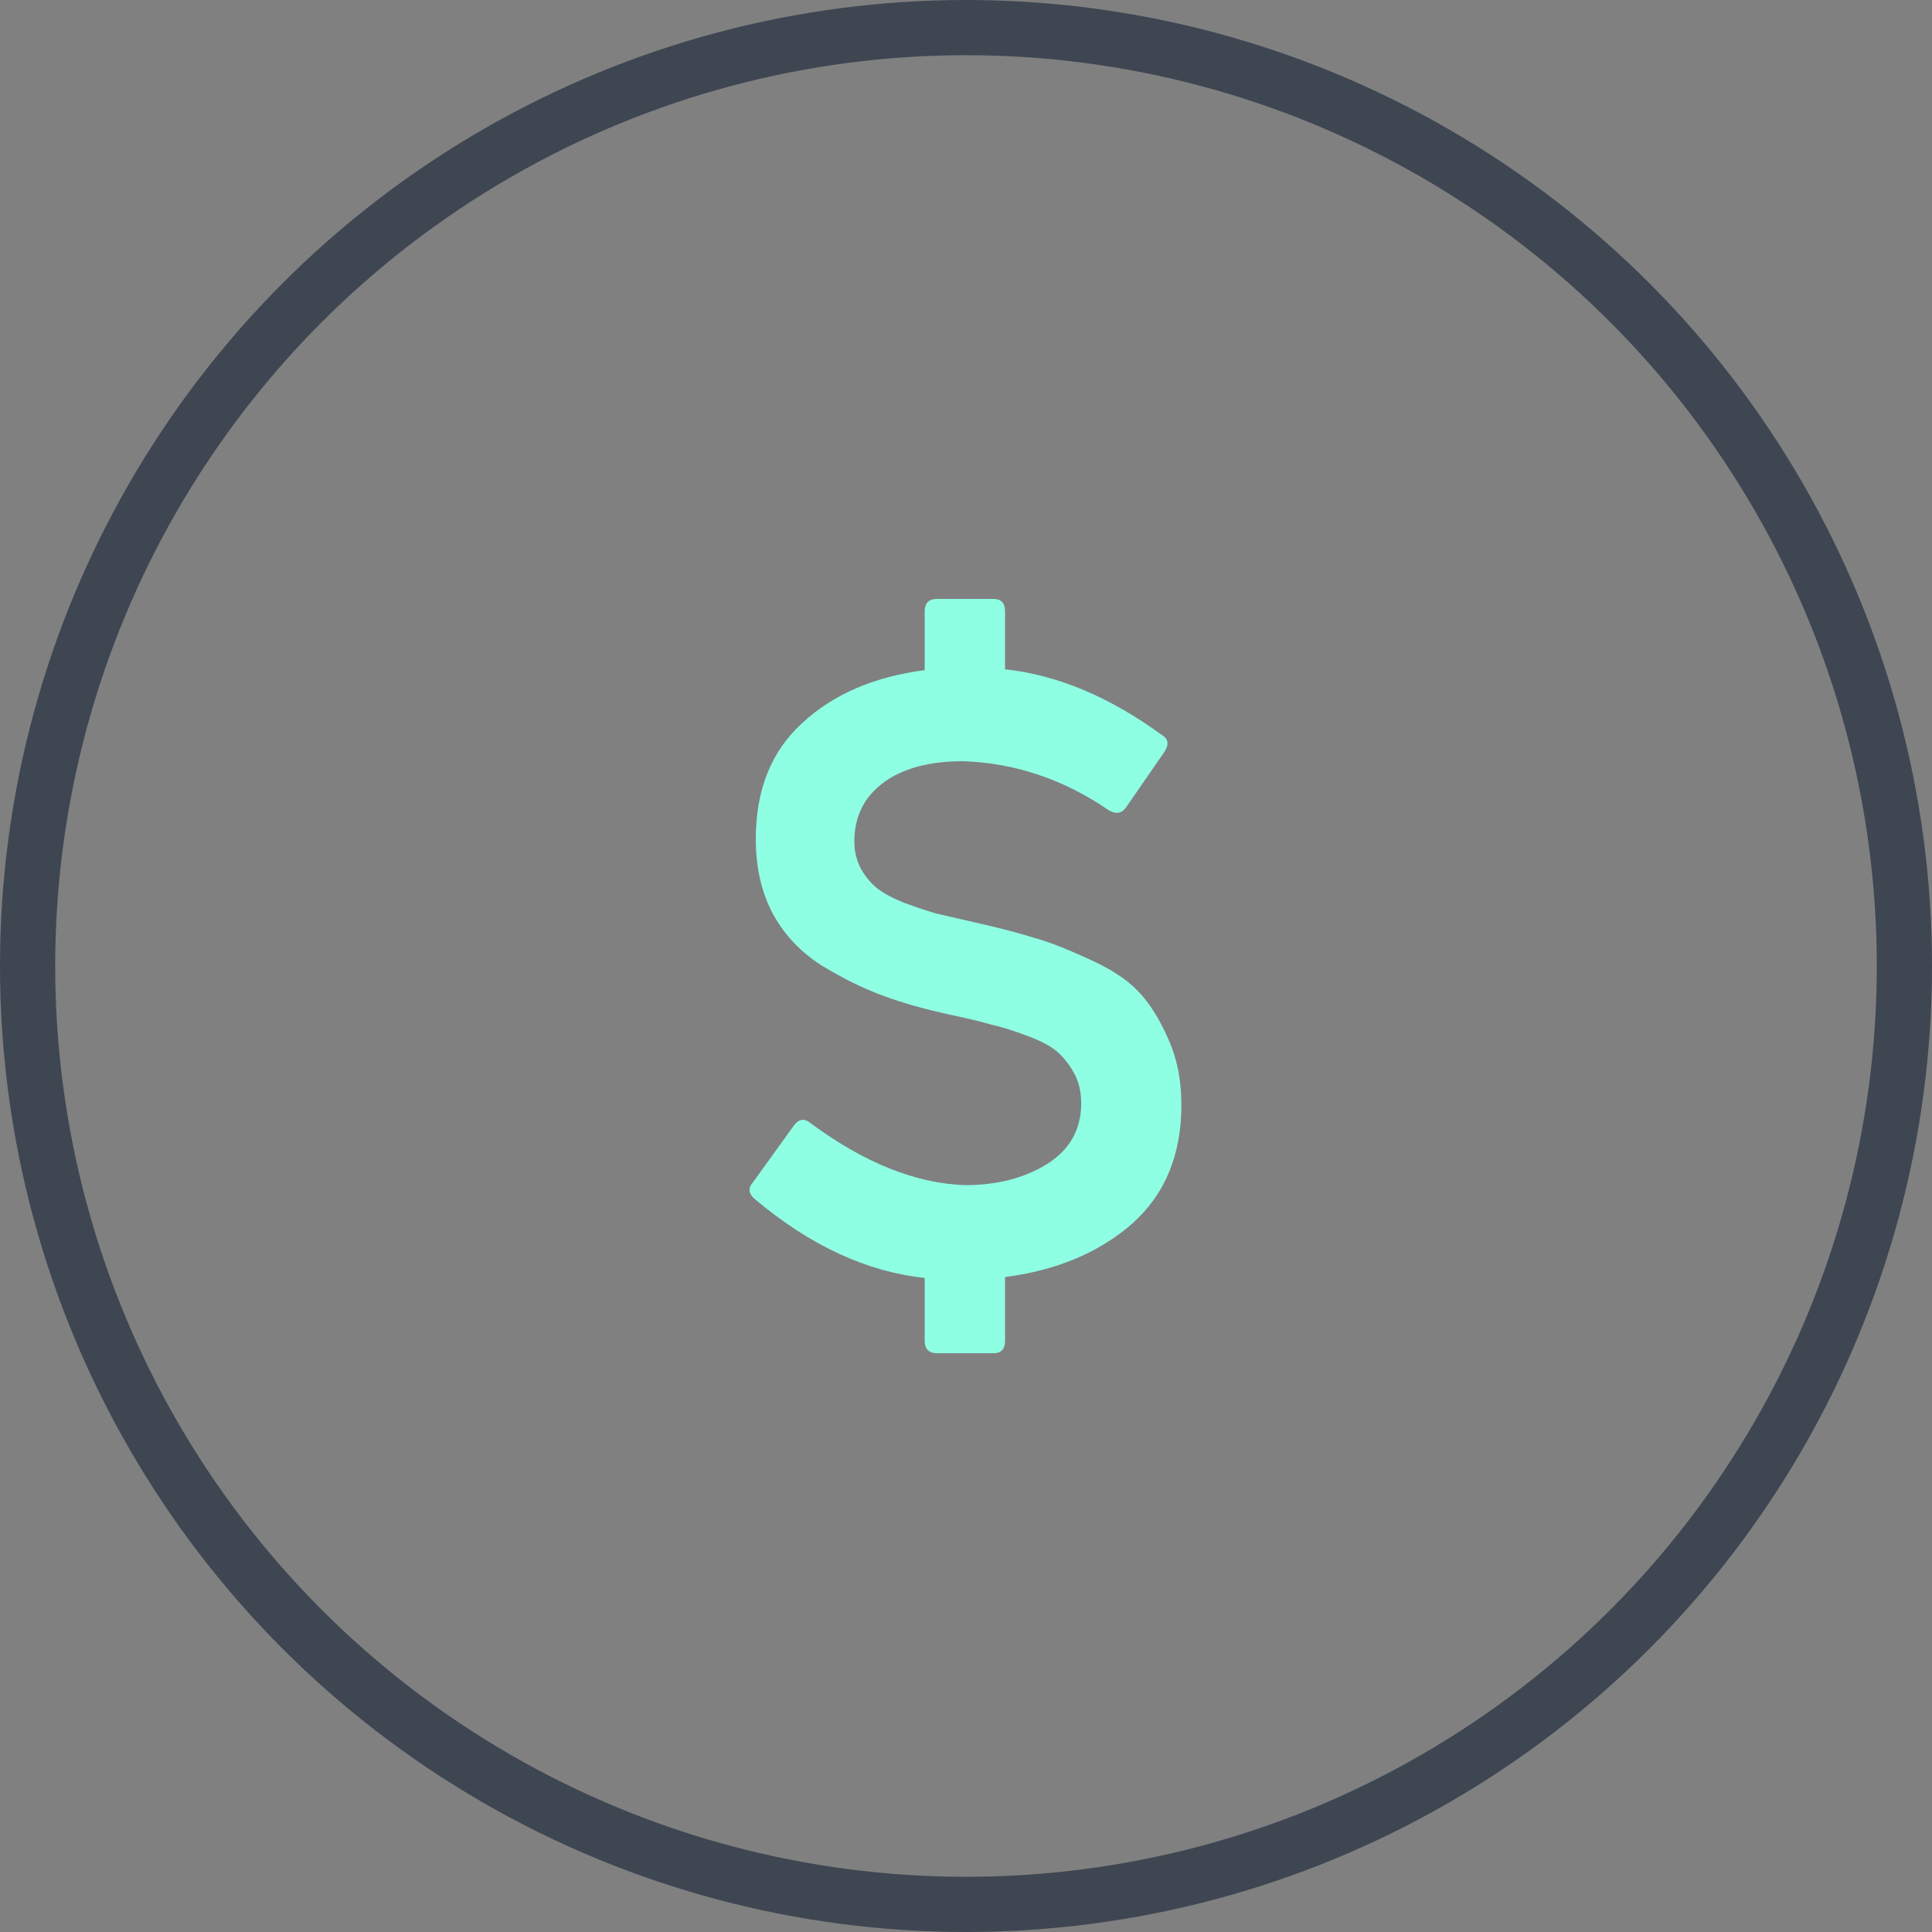 <svg width="70" height="70" viewBox="0 0 70 70" fill="none" xmlns="http://www.w3.org/2000/svg">
<rect x="0" y="0" width="70" height="70" fill="#808080" stroke="none"/>
<circle cx="35" cy="35" r="34" stroke="#3E4652" stroke-width="2"/>
<path d="M35.364 33.43C36.244 33.63 36.934 33.81 37.434 33.97C37.954 34.11 38.604 34.36 39.384 34.72C40.164 35.06 40.764 35.44 41.184 35.86C41.604 36.28 41.974 36.85 42.294 37.57C42.634 38.29 42.804 39.11 42.804 40.03C42.804 41.85 42.204 43.29 41.004 44.35C39.804 45.39 38.274 46.03 36.414 46.27V48.58C36.414 48.88 36.274 49.03 35.994 49.03H33.954C33.654 49.03 33.504 48.88 33.504 48.58V46.3C31.404 46.08 29.354 45.13 27.354 43.45C27.114 43.25 27.094 43.04 27.294 42.82L28.764 40.78C28.944 40.54 29.144 40.51 29.364 40.69C31.304 42.13 33.174 42.88 34.974 42.94C36.114 42.94 37.094 42.69 37.914 42.19C38.754 41.67 39.174 40.93 39.174 39.97C39.174 39.55 39.084 39.18 38.904 38.86C38.724 38.54 38.514 38.28 38.274 38.08C38.034 37.88 37.664 37.69 37.164 37.51C36.684 37.33 36.264 37.2 35.904 37.12C35.564 37.02 35.064 36.9 34.404 36.76C33.484 36.56 32.674 36.33 31.974 36.07C31.274 35.81 30.544 35.45 29.784 34.99C29.024 34.51 28.434 33.89 28.014 33.13C27.594 32.35 27.384 31.44 27.384 30.4C27.384 28.62 27.944 27.22 29.064 26.2C30.184 25.16 31.664 24.52 33.504 24.28V22.15C33.504 21.85 33.654 21.7 33.954 21.7H35.994C36.274 21.7 36.414 21.85 36.414 22.15V24.25C38.294 24.45 40.184 25.24 42.084 26.62C42.324 26.76 42.364 26.96 42.204 27.22L40.794 29.26C40.634 29.48 40.424 29.51 40.164 29.35C38.524 28.23 36.764 27.64 34.884 27.58C33.664 27.58 32.704 27.84 32.004 28.36C31.304 28.88 30.954 29.59 30.954 30.49C30.954 30.85 31.034 31.18 31.194 31.48C31.354 31.76 31.544 31.99 31.764 32.17C31.984 32.35 32.314 32.53 32.754 32.71C33.194 32.87 33.584 33 33.924 33.1C34.264 33.18 34.744 33.29 35.364 33.43Z" fill="#8FFFE4"/>
</svg>
